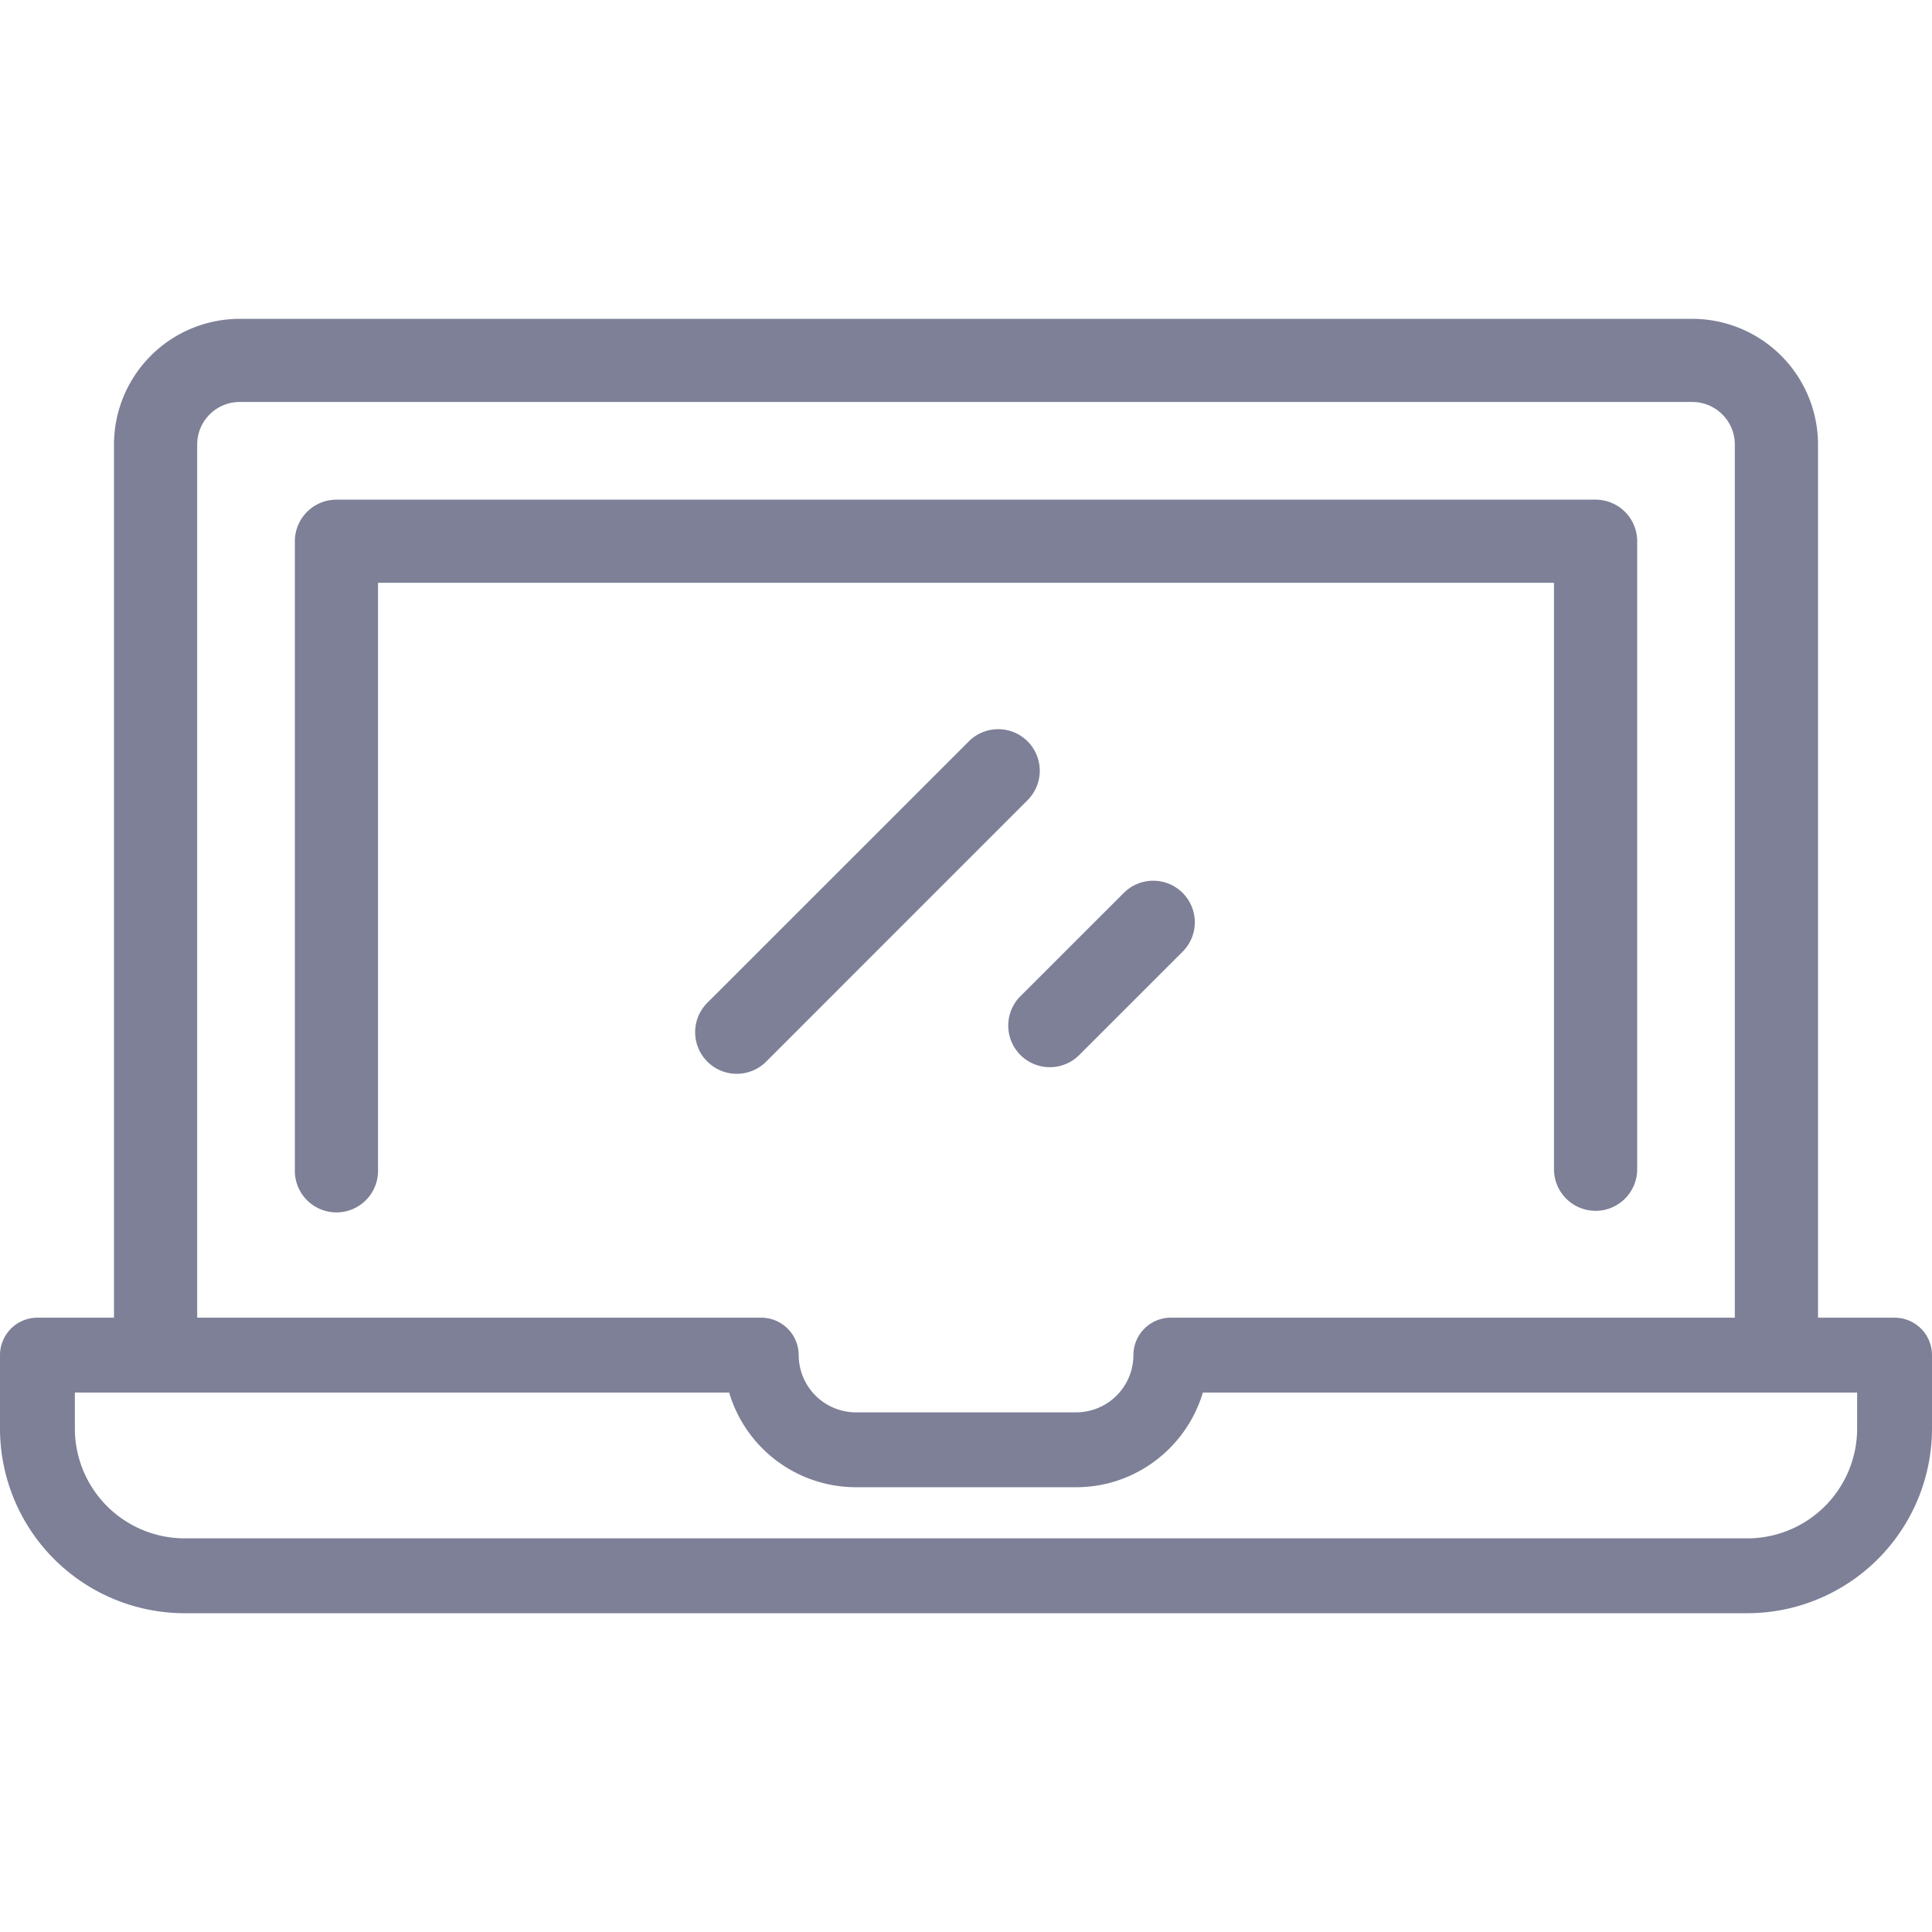 <svg width="32" height="32" fill="none" xmlns="http://www.w3.org/2000/svg">
    <path d="M26.428 8.276H5.572a.689.689 0 0 0-.688.688v10.402a.689.689 0 1 0 1.377 0V9.653h19.478v9.713a.689.689 0 0 0 1.378 0V8.964a.689.689 0 0 0-.689-.688z" fill="#7D8097"/><path d="M31.38 21.825h-1.268V7.362a2.084 2.084 0 0 0-2.082-2.081H3.97a2.084 2.084 0 0 0-2.082 2.081v14.463H.62a.62.62 0 0 0-.62.62v1.217a3.061 3.061 0 0 0 3.058 3.058h25.884A3.061 3.061 0 0 0 32 23.662v-1.217a.62.62 0 0 0-.62-.62zM3.266 7.362c0-.388.316-.704.704-.704h24.06c.388 0 .704.316.704.704v14.463H19.41a.62.62 0 0 0-.637.62.95.95 0 0 1-.948.948h-3.648a.95.95 0 0 1-.948-.948.622.622 0 0 0-.635-.62H3.266V7.362zm27.494 16.3a1.82 1.82 0 0 1-1.818 1.818H3.058a1.82 1.82 0 0 1-1.818-1.818v-.597h10.837a2.192 2.192 0 0 0 2.1 1.568h3.647c.991 0 1.83-.663 2.099-1.568H30.76v.597z" fill="#7D8097"/>
    <path d="M17.02 12.279a.689.689 0 0 0-.973 0l-4.331 4.33a.689.689 0 0 0 .974.975l4.33-4.331a.689.689 0 0 0 0-.974zM19.588 14.789a.689.689 0 0 0-.974 0l-1.726 1.725a.689.689 0 0 0 .974.974l1.726-1.725a.689.689 0 0 0 0-.974z" fill="#7D8097"/>
</svg>